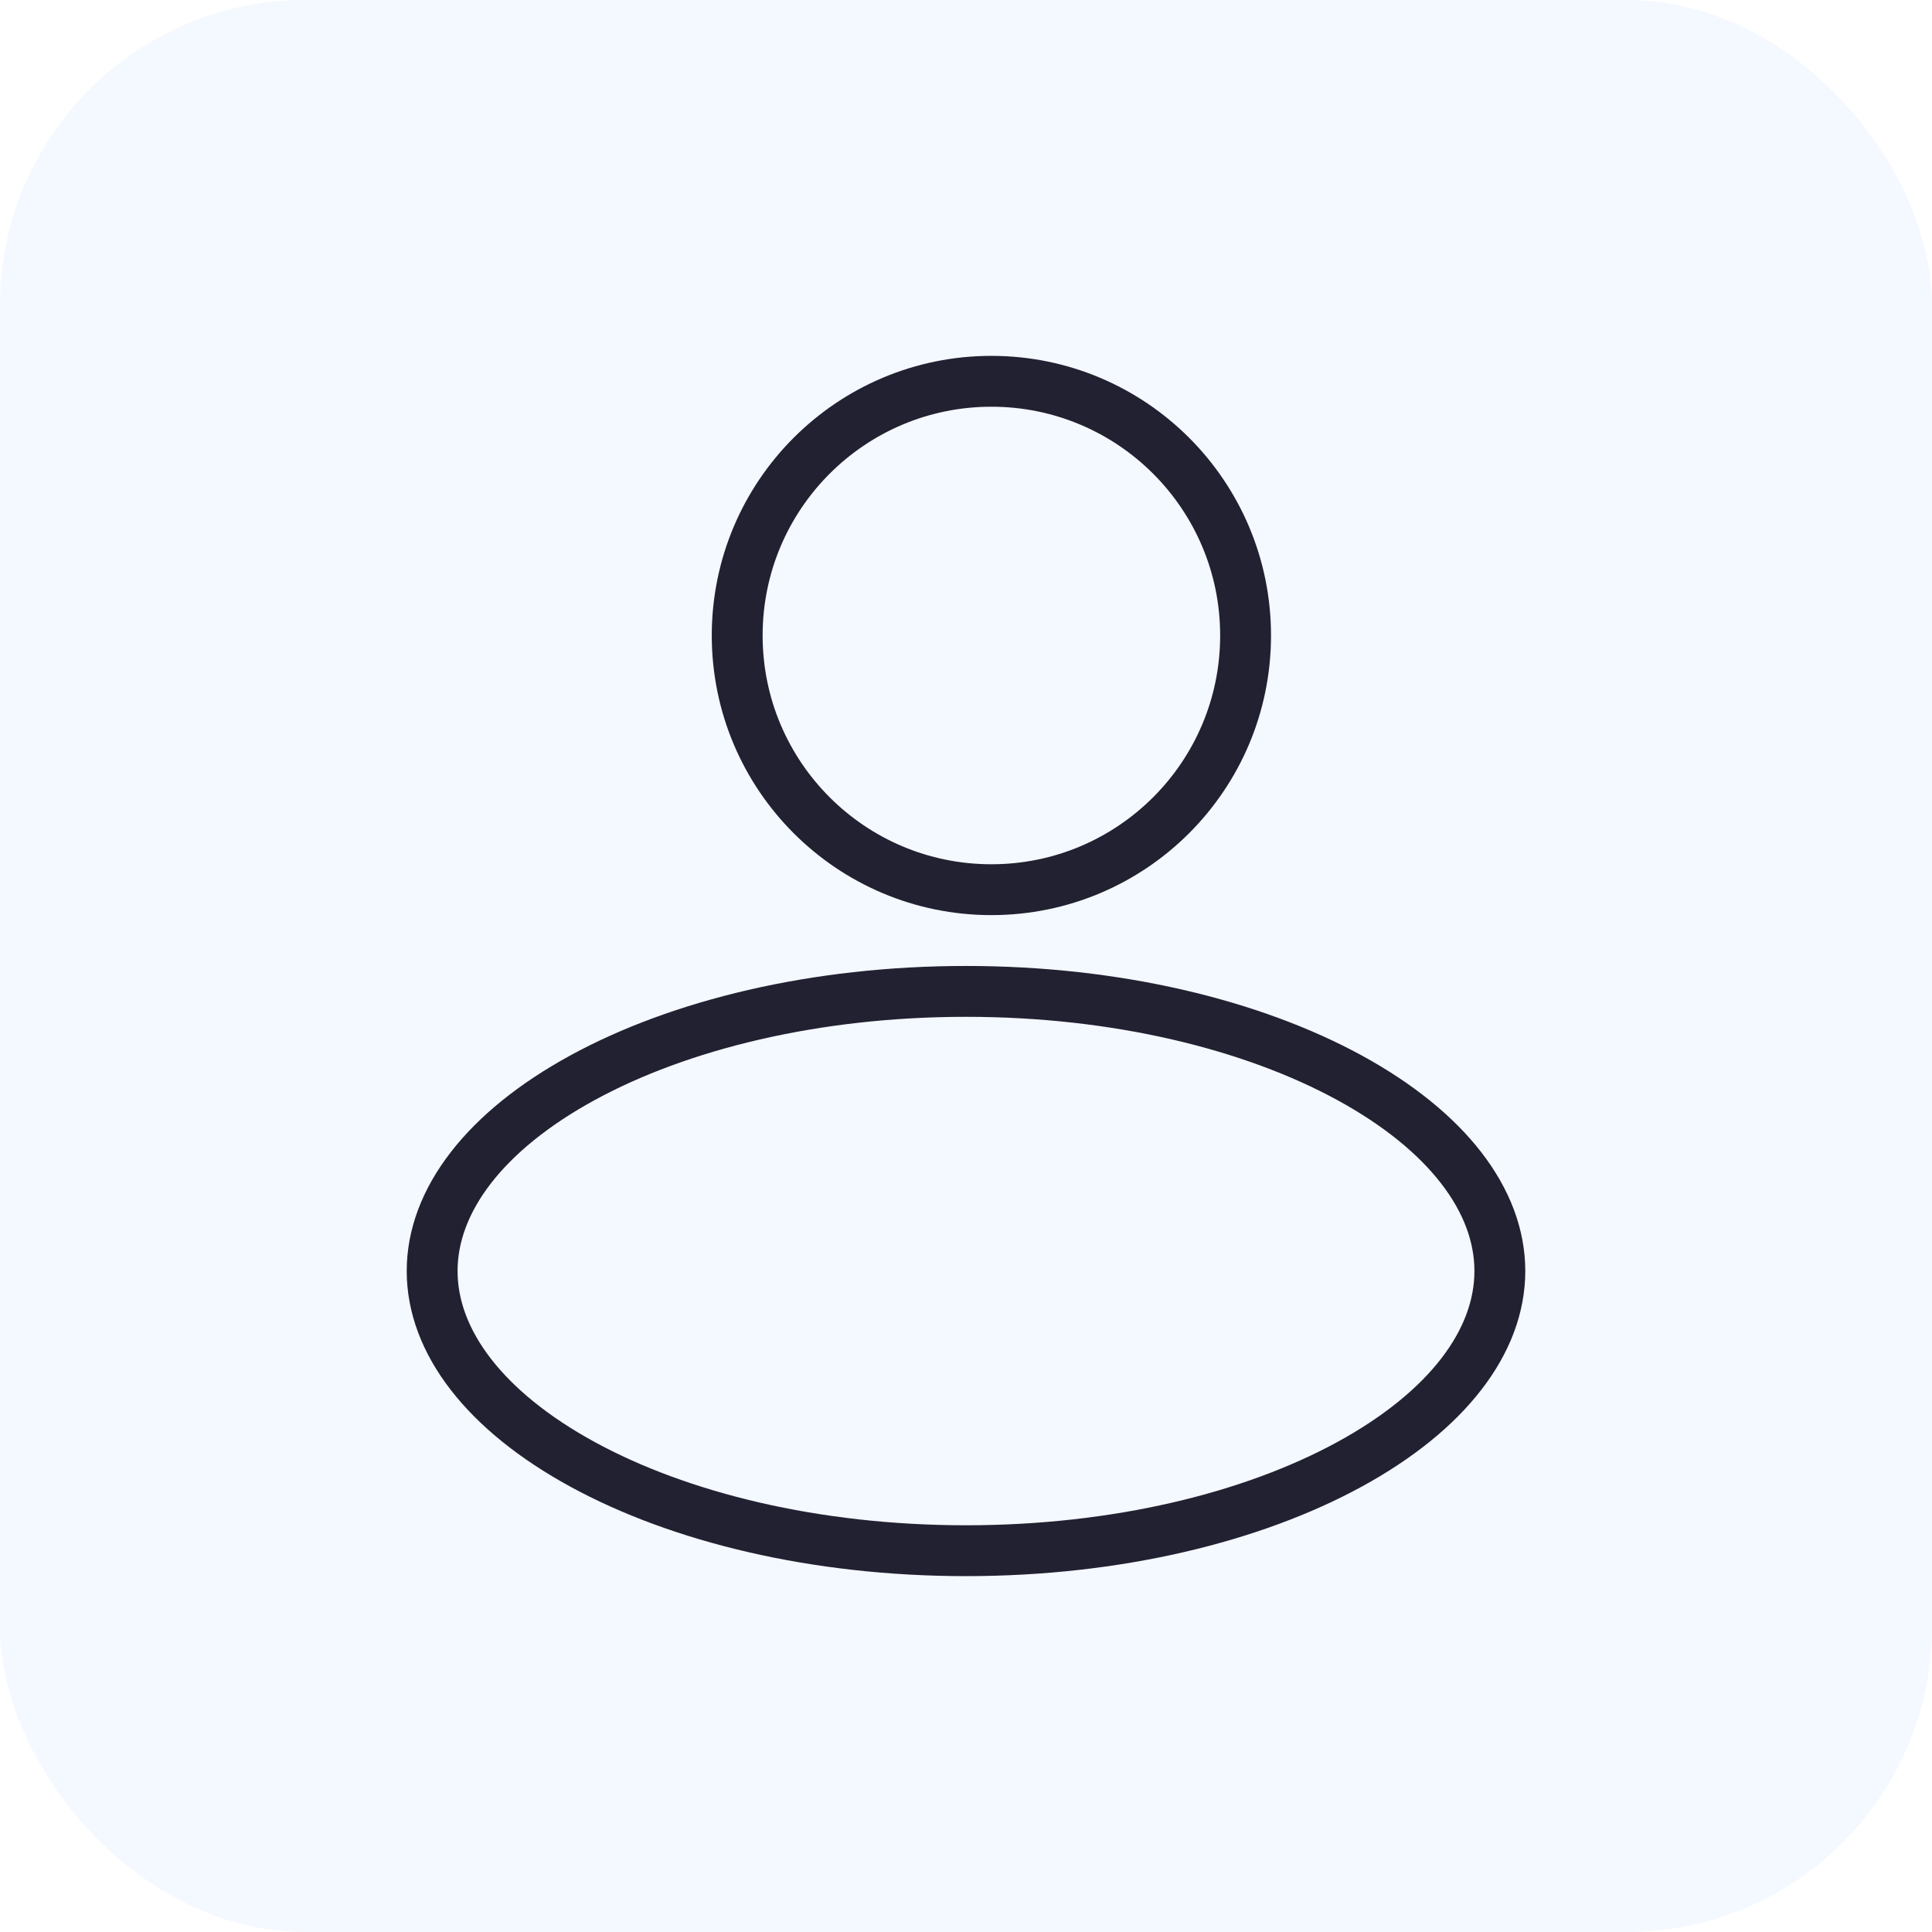 <svg width="28" height="28" viewBox="0 0 28 28" fill="none" xmlns="http://www.w3.org/2000/svg">
<rect width="28" height="28" rx="4.421" fill="#D9E8FF" fill-opacity="0.3"/>
<circle cx="14.368" cy="9.21" r="3.684" stroke="#212131" stroke-width="0.737"/>
<path d="M21.737 18.421C21.737 19.444 20.972 20.451 19.555 21.224C18.152 21.989 16.189 22.474 14 22.474C11.811 22.474 9.848 21.989 8.445 21.224C7.028 20.451 6.263 19.444 6.263 18.421C6.263 17.398 7.028 16.391 8.445 15.618C9.848 14.853 11.811 14.368 14 14.368C16.189 14.368 18.152 14.853 19.555 15.618C20.972 16.391 21.737 17.398 21.737 18.421Z" stroke="#212131" stroke-width="0.737"/>
</svg>

